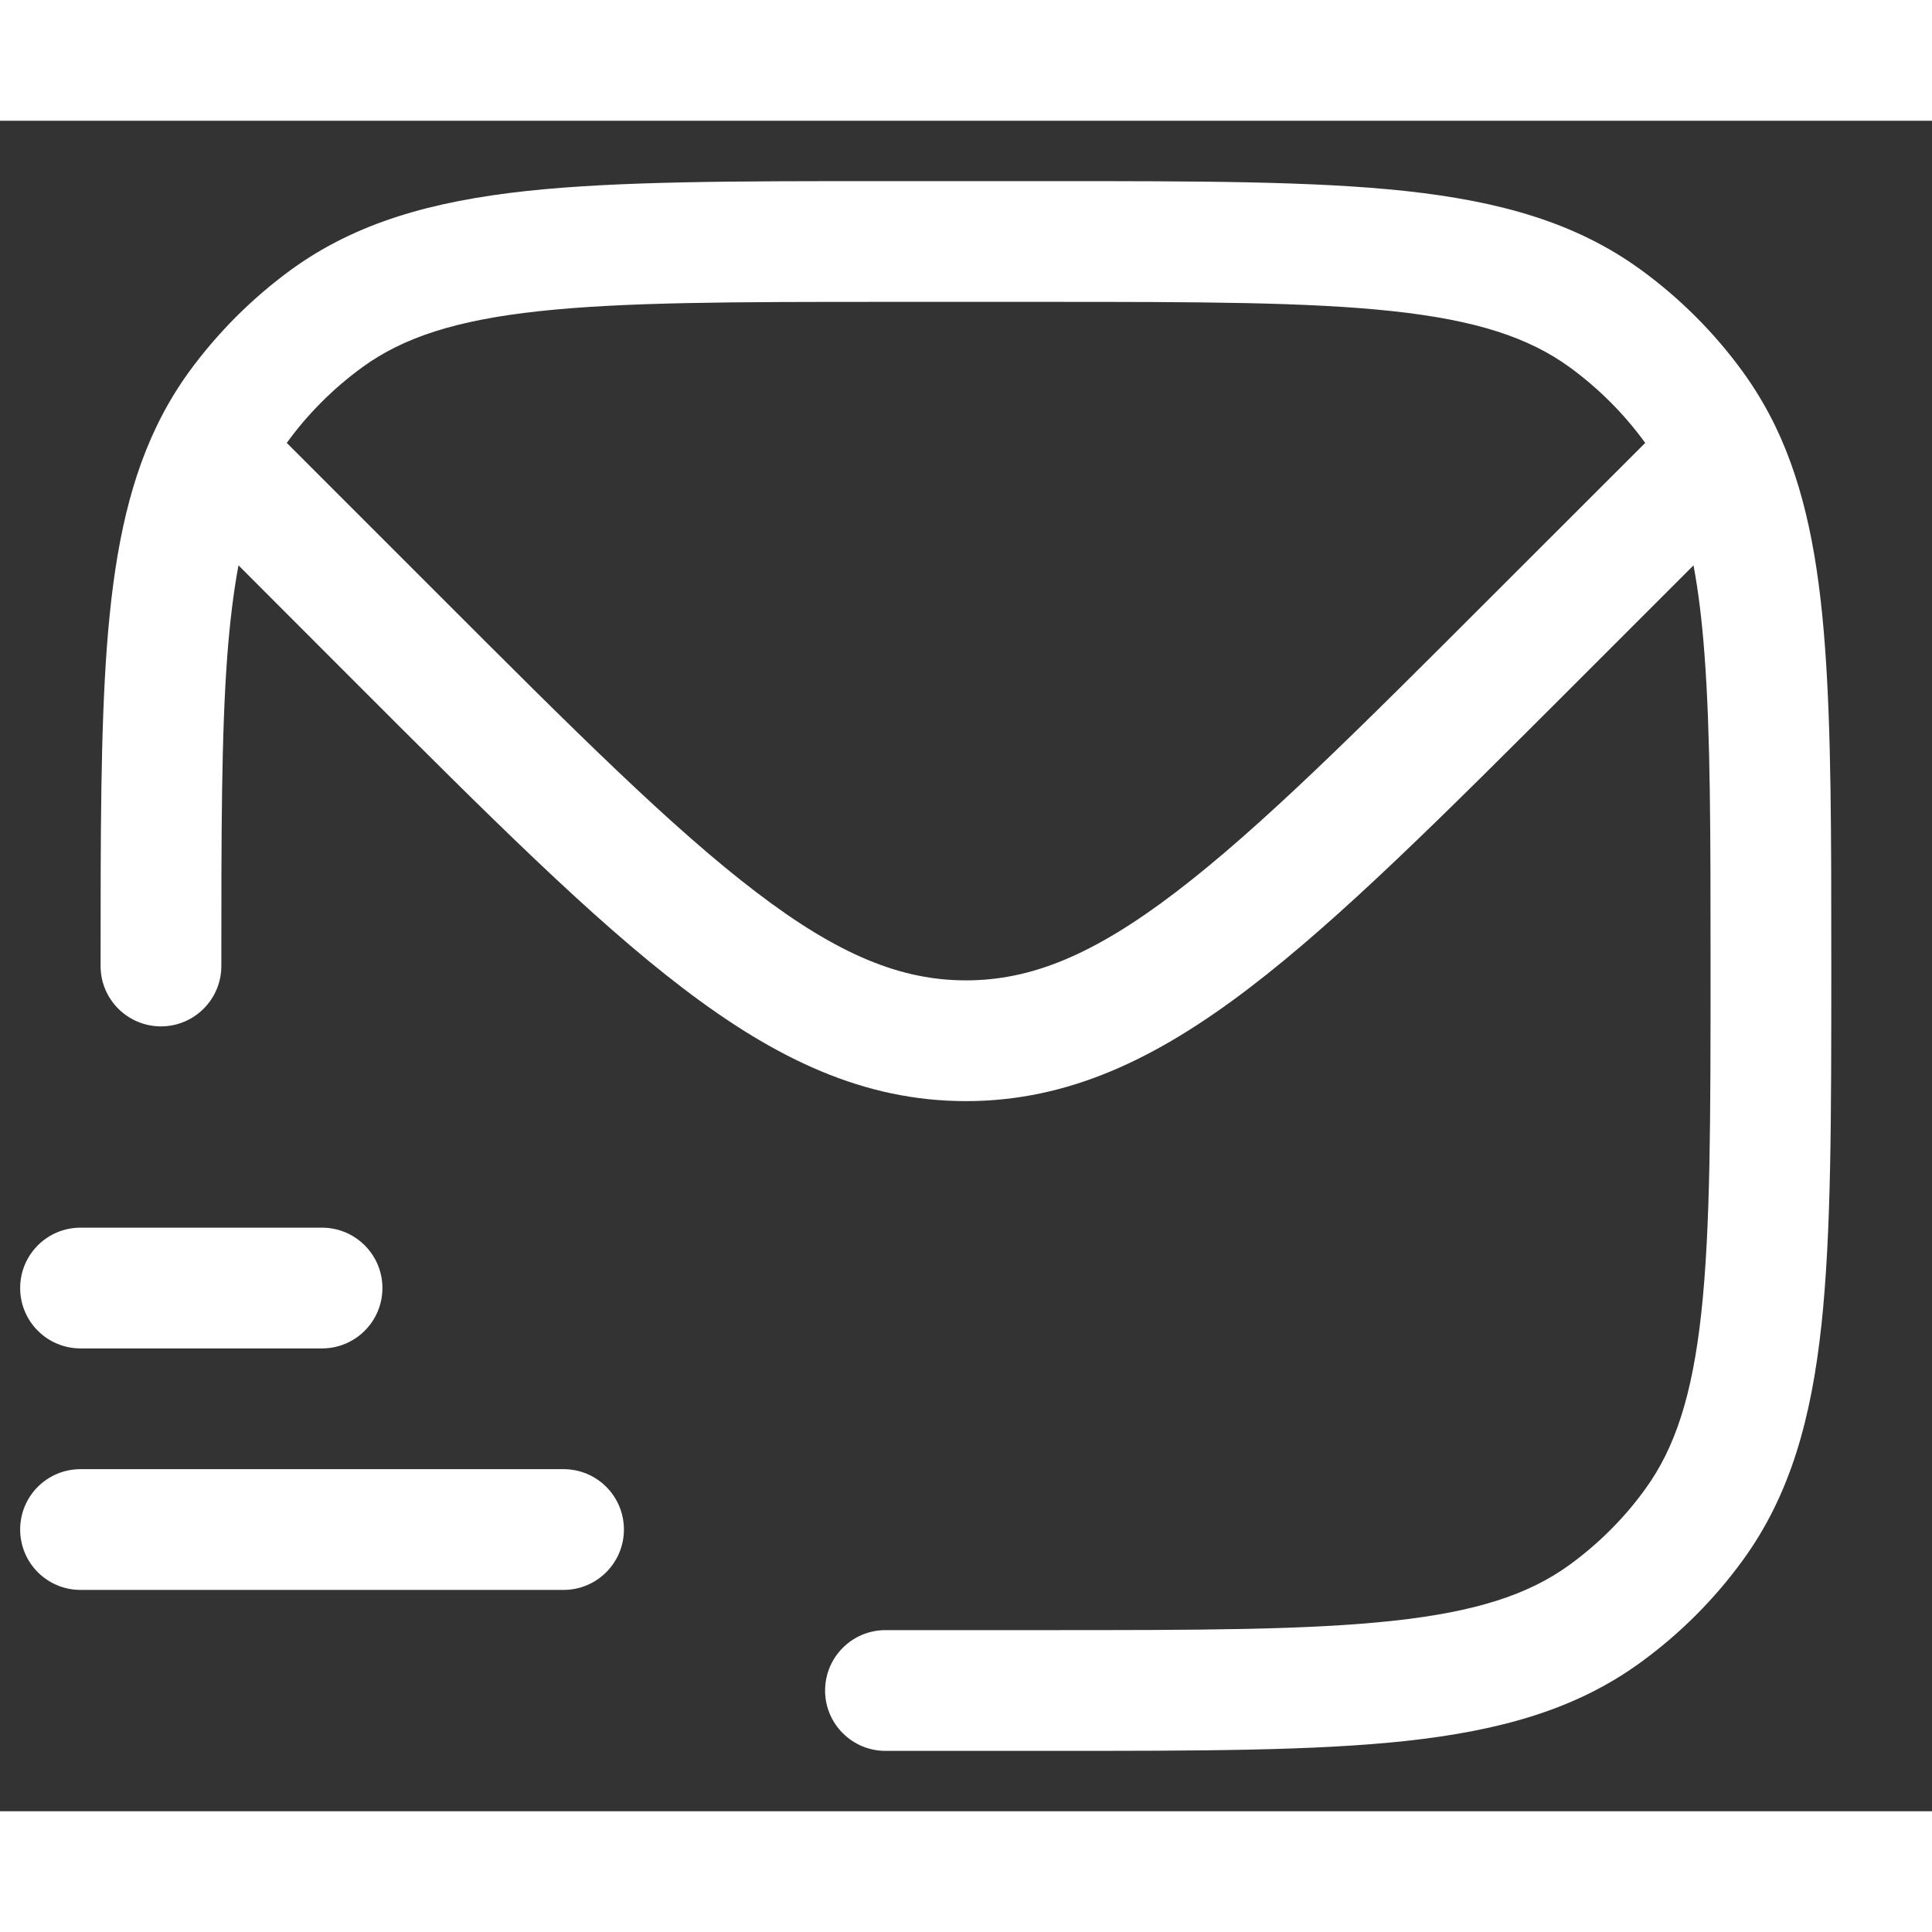 <svg width="15" height="15" viewBox="0 0 16 14" fill="none" xmlns="http://www.w3.org/2000/svg">
<rect x="0" y="0" width="16" height="14" fill="#333333" stroke="none"/>
<path fill-rule="evenodd" clip-rule="evenodd" d="M11.642 0.582C10.881 0.5 9.921 0.5 8.697 0.5H7.303C6.079 0.5 5.119 0.5 4.357 0.582C3.58 0.667 2.951 0.842 2.413 1.232C2.088 1.469 1.802 1.755 1.565 2.08C1.462 2.222 1.373 2.372 1.297 2.53C1.05 3.043 0.94 3.637 0.886 4.346C0.833 5.05 0.833 5.914 0.833 6.981V7C0.833 7.276 1.057 7.5 1.333 7.5C1.609 7.5 1.833 7.276 1.833 7C1.833 5.91 1.833 5.083 1.883 4.421C1.905 4.139 1.935 3.896 1.975 3.682L2.959 4.667C4.047 5.755 4.9 6.608 5.655 7.183C6.428 7.773 7.156 8.119 8 8.119C8.843 8.119 9.572 7.773 10.345 7.183C11.099 6.608 11.952 5.755 13.04 4.667L14.025 3.682C14.065 3.896 14.095 4.139 14.116 4.421C14.166 5.083 14.166 5.91 14.166 7C14.166 8.261 14.166 9.167 14.09 9.868C14.015 10.56 13.871 10.993 13.625 11.332C13.451 11.573 13.239 11.784 12.999 11.959C12.66 12.205 12.226 12.348 11.534 12.423C10.833 12.499 9.928 12.5 8.666 12.5H7.333C7.057 12.5 6.833 12.724 6.833 13C6.833 13.276 7.057 13.5 7.333 13.5H8.697C9.921 13.5 10.881 13.5 11.642 13.418C12.419 13.333 13.049 13.159 13.586 12.768C13.912 12.531 14.198 12.245 14.434 11.92C14.825 11.382 15 10.753 15.084 9.976C15.166 9.214 15.166 8.255 15.166 7.03V6.981C15.166 5.914 15.166 5.05 15.113 4.346C15.06 3.637 14.95 3.043 14.703 2.53C14.626 2.372 14.537 2.222 14.434 2.08C14.198 1.755 13.912 1.469 13.586 1.232C13.049 0.842 12.419 0.667 11.642 0.582ZM3.639 3.932L2.375 2.668C2.549 2.427 2.761 2.216 3.001 2.041C3.34 1.795 3.773 1.652 4.465 1.577C5.167 1.501 6.072 1.5 7.333 1.5H8.666C9.928 1.5 10.833 1.501 11.534 1.577C12.226 1.652 12.66 1.795 12.999 2.041C13.239 2.216 13.45 2.427 13.625 2.668L12.36 3.932C11.239 5.054 10.433 5.858 9.738 6.388C9.054 6.91 8.537 7.119 8 7.119C7.463 7.119 6.945 6.91 6.262 6.388C5.566 5.858 4.76 5.054 3.639 3.932Z" fill="white"/>
<path d="M0.667 9.167C0.39 9.167 0.167 9.391 0.167 9.667C0.167 9.943 0.39 10.167 0.667 10.167H2.667C2.943 10.167 3.167 9.943 3.167 9.667C3.167 9.391 2.943 9.167 2.667 9.167H0.667Z" fill="white"/>
<path d="M0.667 11.167C0.39 11.167 0.167 11.39 0.167 11.667C0.167 11.943 0.39 12.167 0.667 12.167H4.667C4.943 12.167 5.167 11.943 5.167 11.667C5.167 11.39 4.943 11.167 4.667 11.167H0.667Z" fill="white"/>
</svg>
